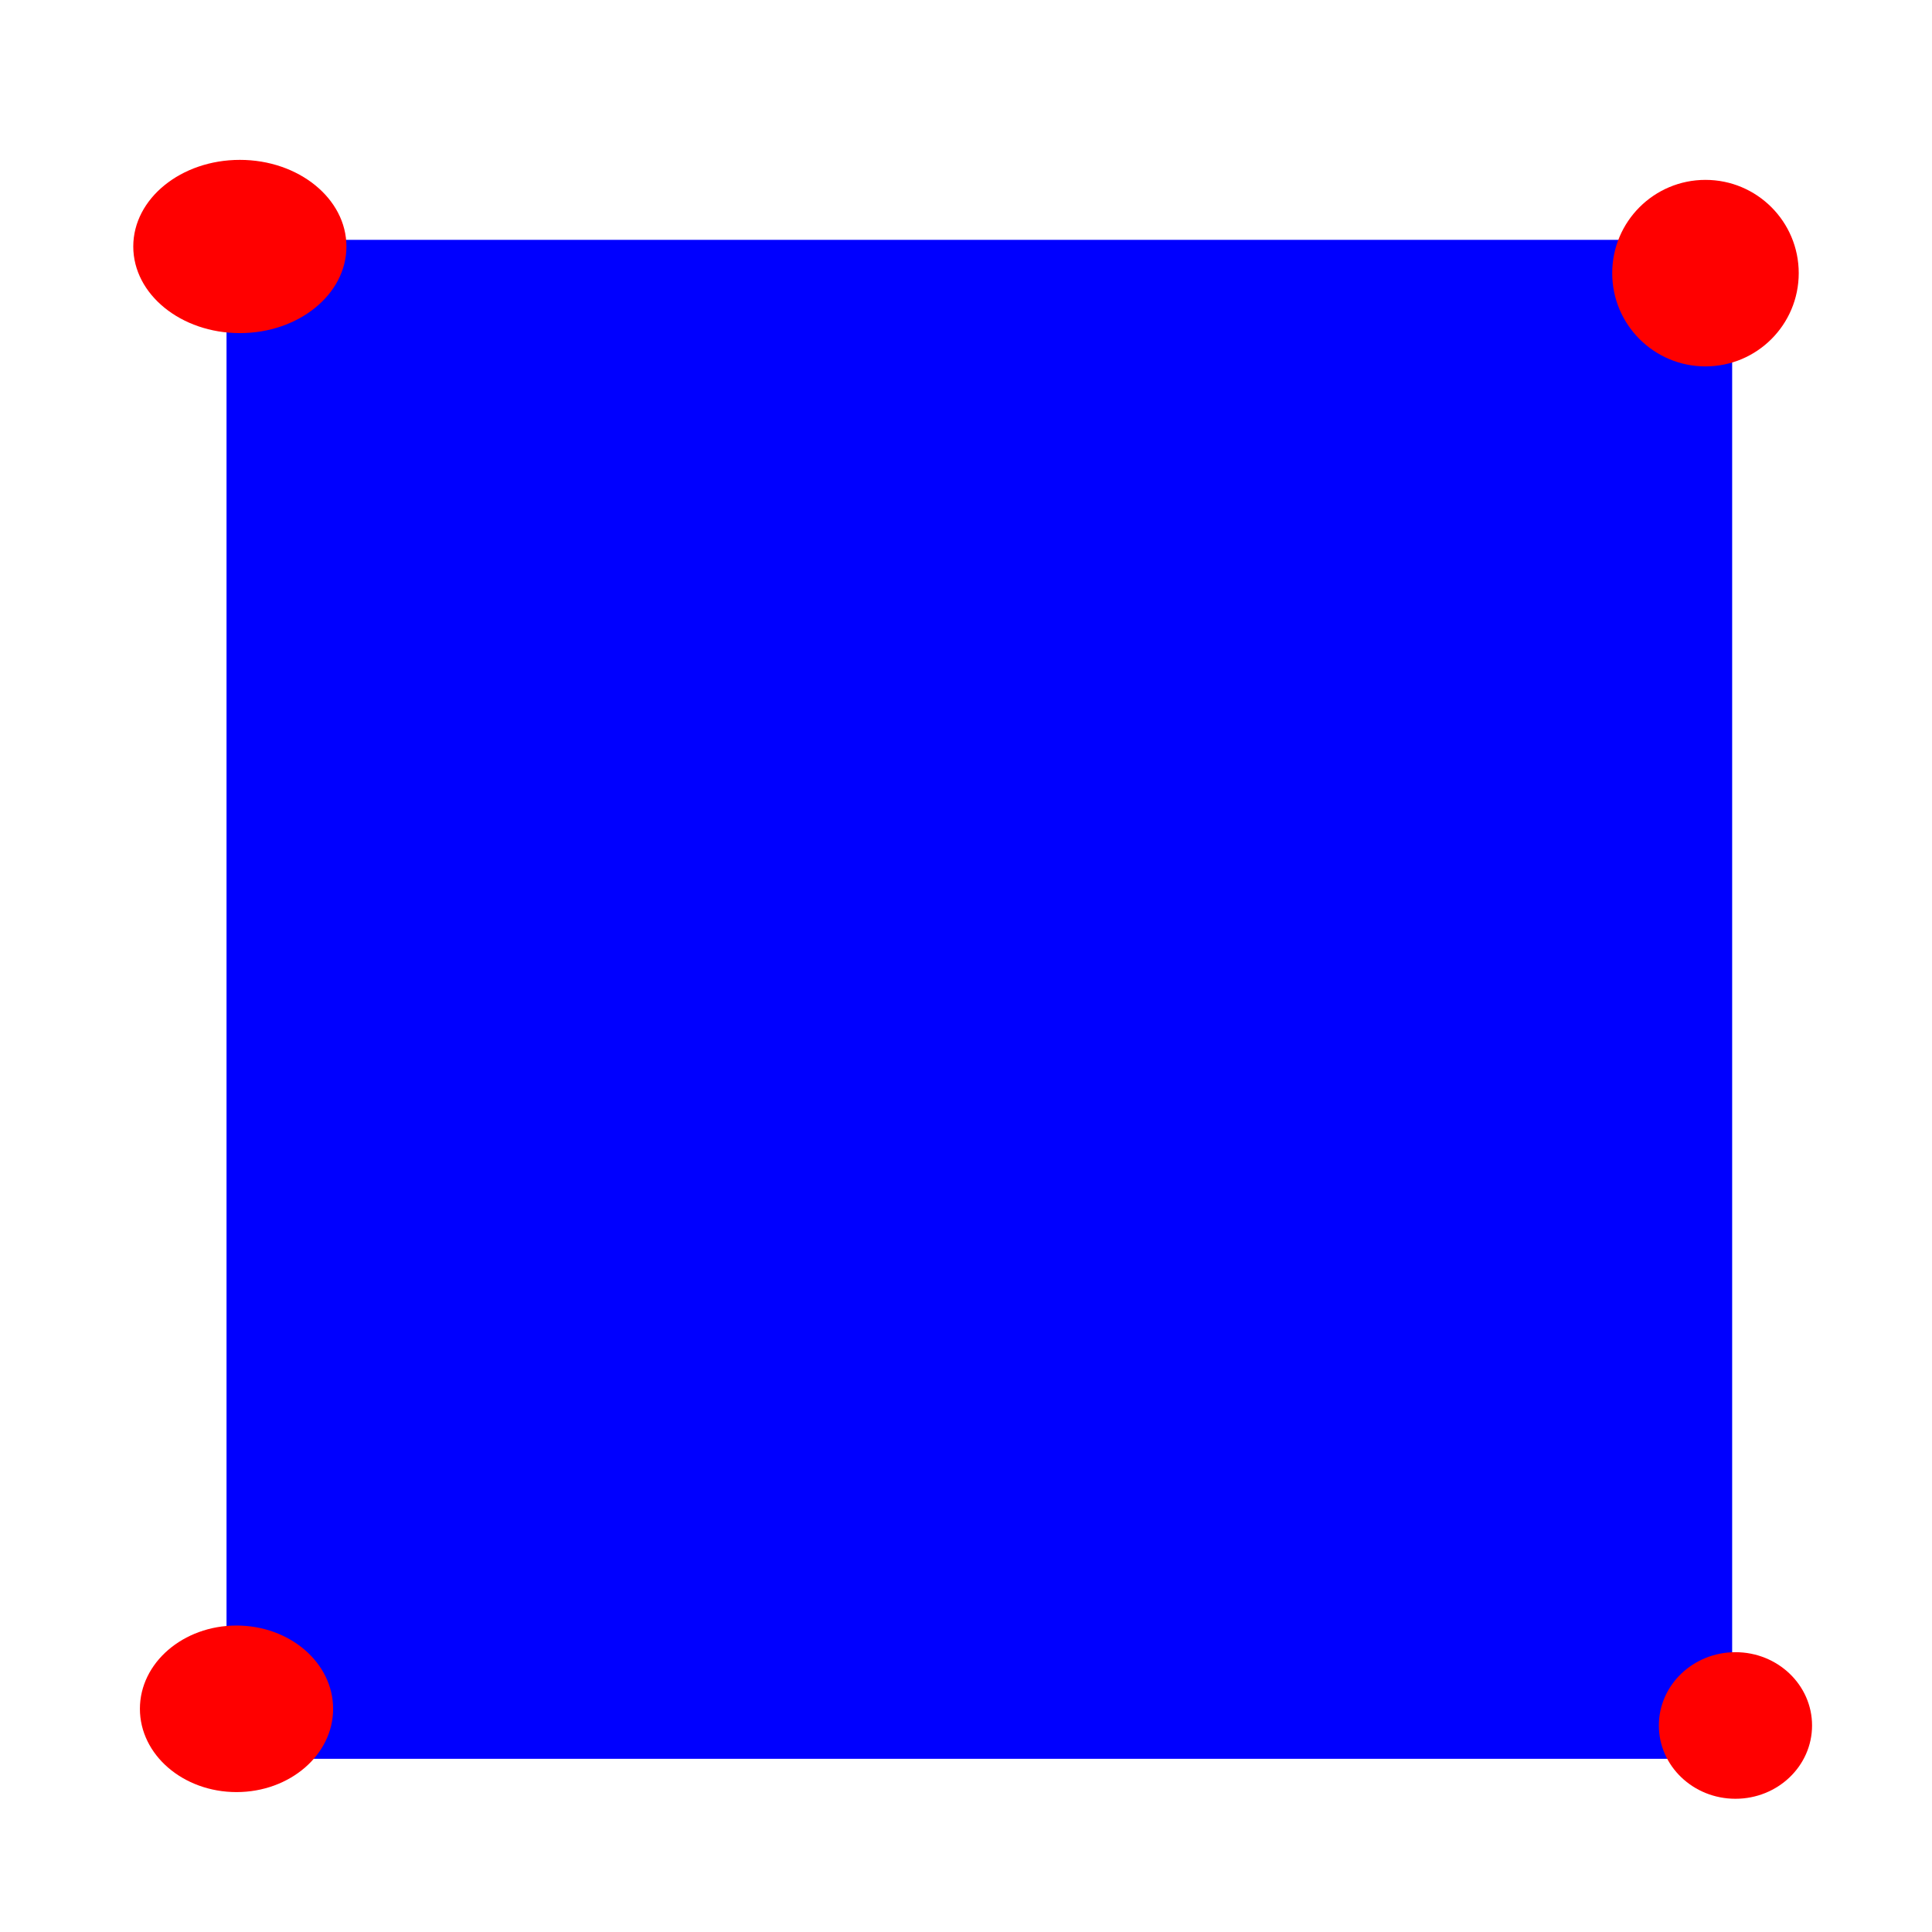 <?xml version="1.0" encoding="UTF-8" standalone="no"?>
<svg
   xmlns:dc="http://purl.org/dc/elements/1.1/"
   xmlns:cc="http://creativecommons.org/ns#"
   xmlns:rdf="http://www.w3.org/1999/02/22-rdf-syntax-ns#"
   xmlns:svg="http://www.w3.org/2000/svg"
   xmlns="http://www.w3.org/2000/svg"
   xmlns:xlink="http://www.w3.org/1999/xlink"
   xmlns:sodipodi="http://sodipodi.sourceforge.net/DTD/sodipodi-0.dtd"
   xmlns:inkscape="http://www.inkscape.org/namespaces/inkscape"
   inkscape:version="1.0beta2 (f3d5b5a, 2020-03-13)"
   sodipodi:docname="test.svg"
   version="1.0"
   width="48"
   height="48"
   id="svg2">
  <sodipodi:namedview
     inkscape:current-layer="svg2"
     inkscape:window-maximized="1"
     inkscape:window-y="352"
     inkscape:window-x="-8"
     inkscape:cy="24"
     inkscape:cx="24"
     inkscape:zoom="6.0416667"
     showgrid="false"
     id="namedview59"
     inkscape:window-height="1057"
     inkscape:window-width="1920"
     inkscape:pageshadow="2"
     inkscape:pageopacity="0"
     guidetolerance="10"
     gridtolerance="10"
     objecttolerance="10"
     borderopacity="1"
     bordercolor="#666666"
     pagecolor="#ffffff" />
  <defs
     id="defs4">
    <linearGradient
       id="linearGradient3198">
      <stop
         offset="0"
         id="stop3200" />
      <stop
         offset="1"
         stop-opacity="0"
         id="stop3202" />
    </linearGradient>
    <linearGradient
       id="linearGradient2892">
      <stop
         offset="0"
         stop-color="#fff"
         id="stop2894" />
      <stop
         offset="1"
         stop-opacity="0"
         stop-color="#fff"
         id="stop2896" />
    </linearGradient>
    <linearGradient
       id="linearGradient2903">
      <stop
         offset="0"
         stop-color="#888a85"
         id="stop2905" />
      <stop
         offset="1"
         stop-color="#d3d7cf"
         id="stop2907" />
    </linearGradient>
    <linearGradient
       id="linearGradient2895">
      <stop
         offset="0"
         stop-color="#d3d7cf"
         id="stop2897" />
      <stop
         offset="1"
         stop-color="#888a85"
         id="stop2899" />
    </linearGradient>
    <linearGradient
       x1="22.965"
       y1="35.311"
       gradientTransform="matrix(0.966,-0.259,0.259,0.966,7.282,0.756)"
       x2="12.641"
       gradientUnits="userSpaceOnUse"
       xlink:href="#linearGradient2903"
       y2="11.424"
       id="linearGradient3112" />
    <linearGradient
       x1="17.413"
       y1="7.871"
       gradientTransform="matrix(0.966,-0.259,0.259,0.966,7.282,0.756)"
       x2="17.028"
       gradientUnits="userSpaceOnUse"
       xlink:href="#linearGradient2892"
       y2="52.505"
       id="linearGradient3114" />
    <radialGradient
       r="11.125"
       gradientTransform="matrix(0.977,-0.262,0.262,0.977,-2.444,8.39)"
       cx="31"
       cy="12"
       gradientUnits="userSpaceOnUse"
       xlink:href="#linearGradient3198"
       id="radialGradient3116" />
    <linearGradient
       x1="21.788"
       y1="21.877"
       gradientTransform="matrix(0.909,-0.244,0.244,0.909,8.677,1.417)"
       x2="10.211"
       gradientUnits="userSpaceOnUse"
       xlink:href="#linearGradient2895"
       y2="3.423"
       id="linearGradient3118" />
    <linearGradient
       x1="16.488"
       y1="13.971"
       gradientTransform="matrix(0.966,-0.259,0.259,0.966,-4.117,6.73)"
       x2="32.567"
       gradientUnits="userSpaceOnUse"
       xlink:href="#linearGradient2892"
       y2="30.758"
       id="linearGradient3120" />
    <linearGradient
       x1="28.357"
       y1="22.795"
       gradientTransform="matrix(0.966,-0.259,0.259,0.966,-4.117,6.73)"
       x2="17.732"
       gradientUnits="userSpaceOnUse"
       xlink:href="#linearGradient2892"
       y2="5.188"
       id="linearGradient3122" />
    <linearGradient
       x1="14.375"
       y1="31.062"
       x2="30.438"
       gradientUnits="userSpaceOnUse"
       xlink:href="#linearGradient2892"
       y2="44.062"
       id="linearGradient3171" />
    <linearGradient
       x1="20.807"
       y1="36.825"
       x2="17.449"
       gradientUnits="userSpaceOnUse"
       y2="30.901"
       id="linearGradient3177">
      <stop
         offset="0"
         stop-color="#eeeeec"
         id="stop3073" />
      <stop
         offset="1"
         stop-opacity="0"
         stop-color="#eeeeec"
         id="stop3075" />
    </linearGradient>
    <linearGradient
       x1="17.66"
       y1="36.68"
       x2="23.032"
       gradientUnits="userSpaceOnUse"
       y2="31.111"
       id="linearGradient3179">
      <stop
         offset="0"
         stop-color="#eeeeec"
         id="stop3067" />
      <stop
         offset="1"
         stop-opacity="0"
         stop-color="#eeeeec"
         id="stop3069" />
    </linearGradient>
    <linearGradient
       x1="16.794"
       y1="30.676"
       gradientTransform="translate(-3,1)"
       x2="22.053"
       gradientUnits="userSpaceOnUse"
       xlink:href="#linearGradient2903"
       y2="37.128"
       id="linearGradient3184" />
    <radialGradient
       r="8.688"
       gradientTransform="matrix(1,0,0,0.996,-26,1.124)"
       cx="42.5"
       cy="34.5"
       gradientUnits="userSpaceOnUse"
       id="radialGradient3187">
      <stop
         offset="0"
         id="stop3027" />
      <stop
         offset="1"
         stop-opacity="0"
         id="stop3029" />
    </radialGradient>
    <linearGradient
       x1="14.496"
       y1="29.88"
       gradientTransform="translate(-3,1)"
       x2="26.737"
       gradientUnits="userSpaceOnUse"
       xlink:href="#linearGradient2895"
       y2="42.564"
       id="linearGradient3191" />
    <radialGradient
       r="9.5"
       gradientTransform="matrix(1,0,0,1.003,0,-0.114)"
       cx="15.312"
       cy="34.656"
       gradientUnits="userSpaceOnUse"
       xlink:href="#linearGradient3198"
       id="radialGradient3204" />
  </defs>
  <rect
     y="5.959"
     x="5.628"
     height="37.738"
     width="37.407"
     id="rect75"
     style="fill:#0000ff;fill-rule:evenodd;stroke-width:1.237" />
  <ellipse
     ry="2.152"
     rx="2.648"
     cy="6.124"
     cx="5.959"
     id="path77"
     style="fill:#ff0000;fill-rule:evenodd" />
  <ellipse
     ry="2.069"
     rx="2.4"
     cy="42.455"
     cx="5.876"
     id="path79"
     style="fill:#ff0000;fill-rule:evenodd" />
  <ellipse
     ry="1.821"
     rx="1.903"
     cy="42.869"
     cx="43.117"
     id="path81"
     style="fill:#ff0000;fill-rule:evenodd" />
  <circle
     r="2.317"
     cy="6.786"
     cx="42.372"
     id="path83"
     style="fill:#ff0000;fill-rule:evenodd" />
</svg>
